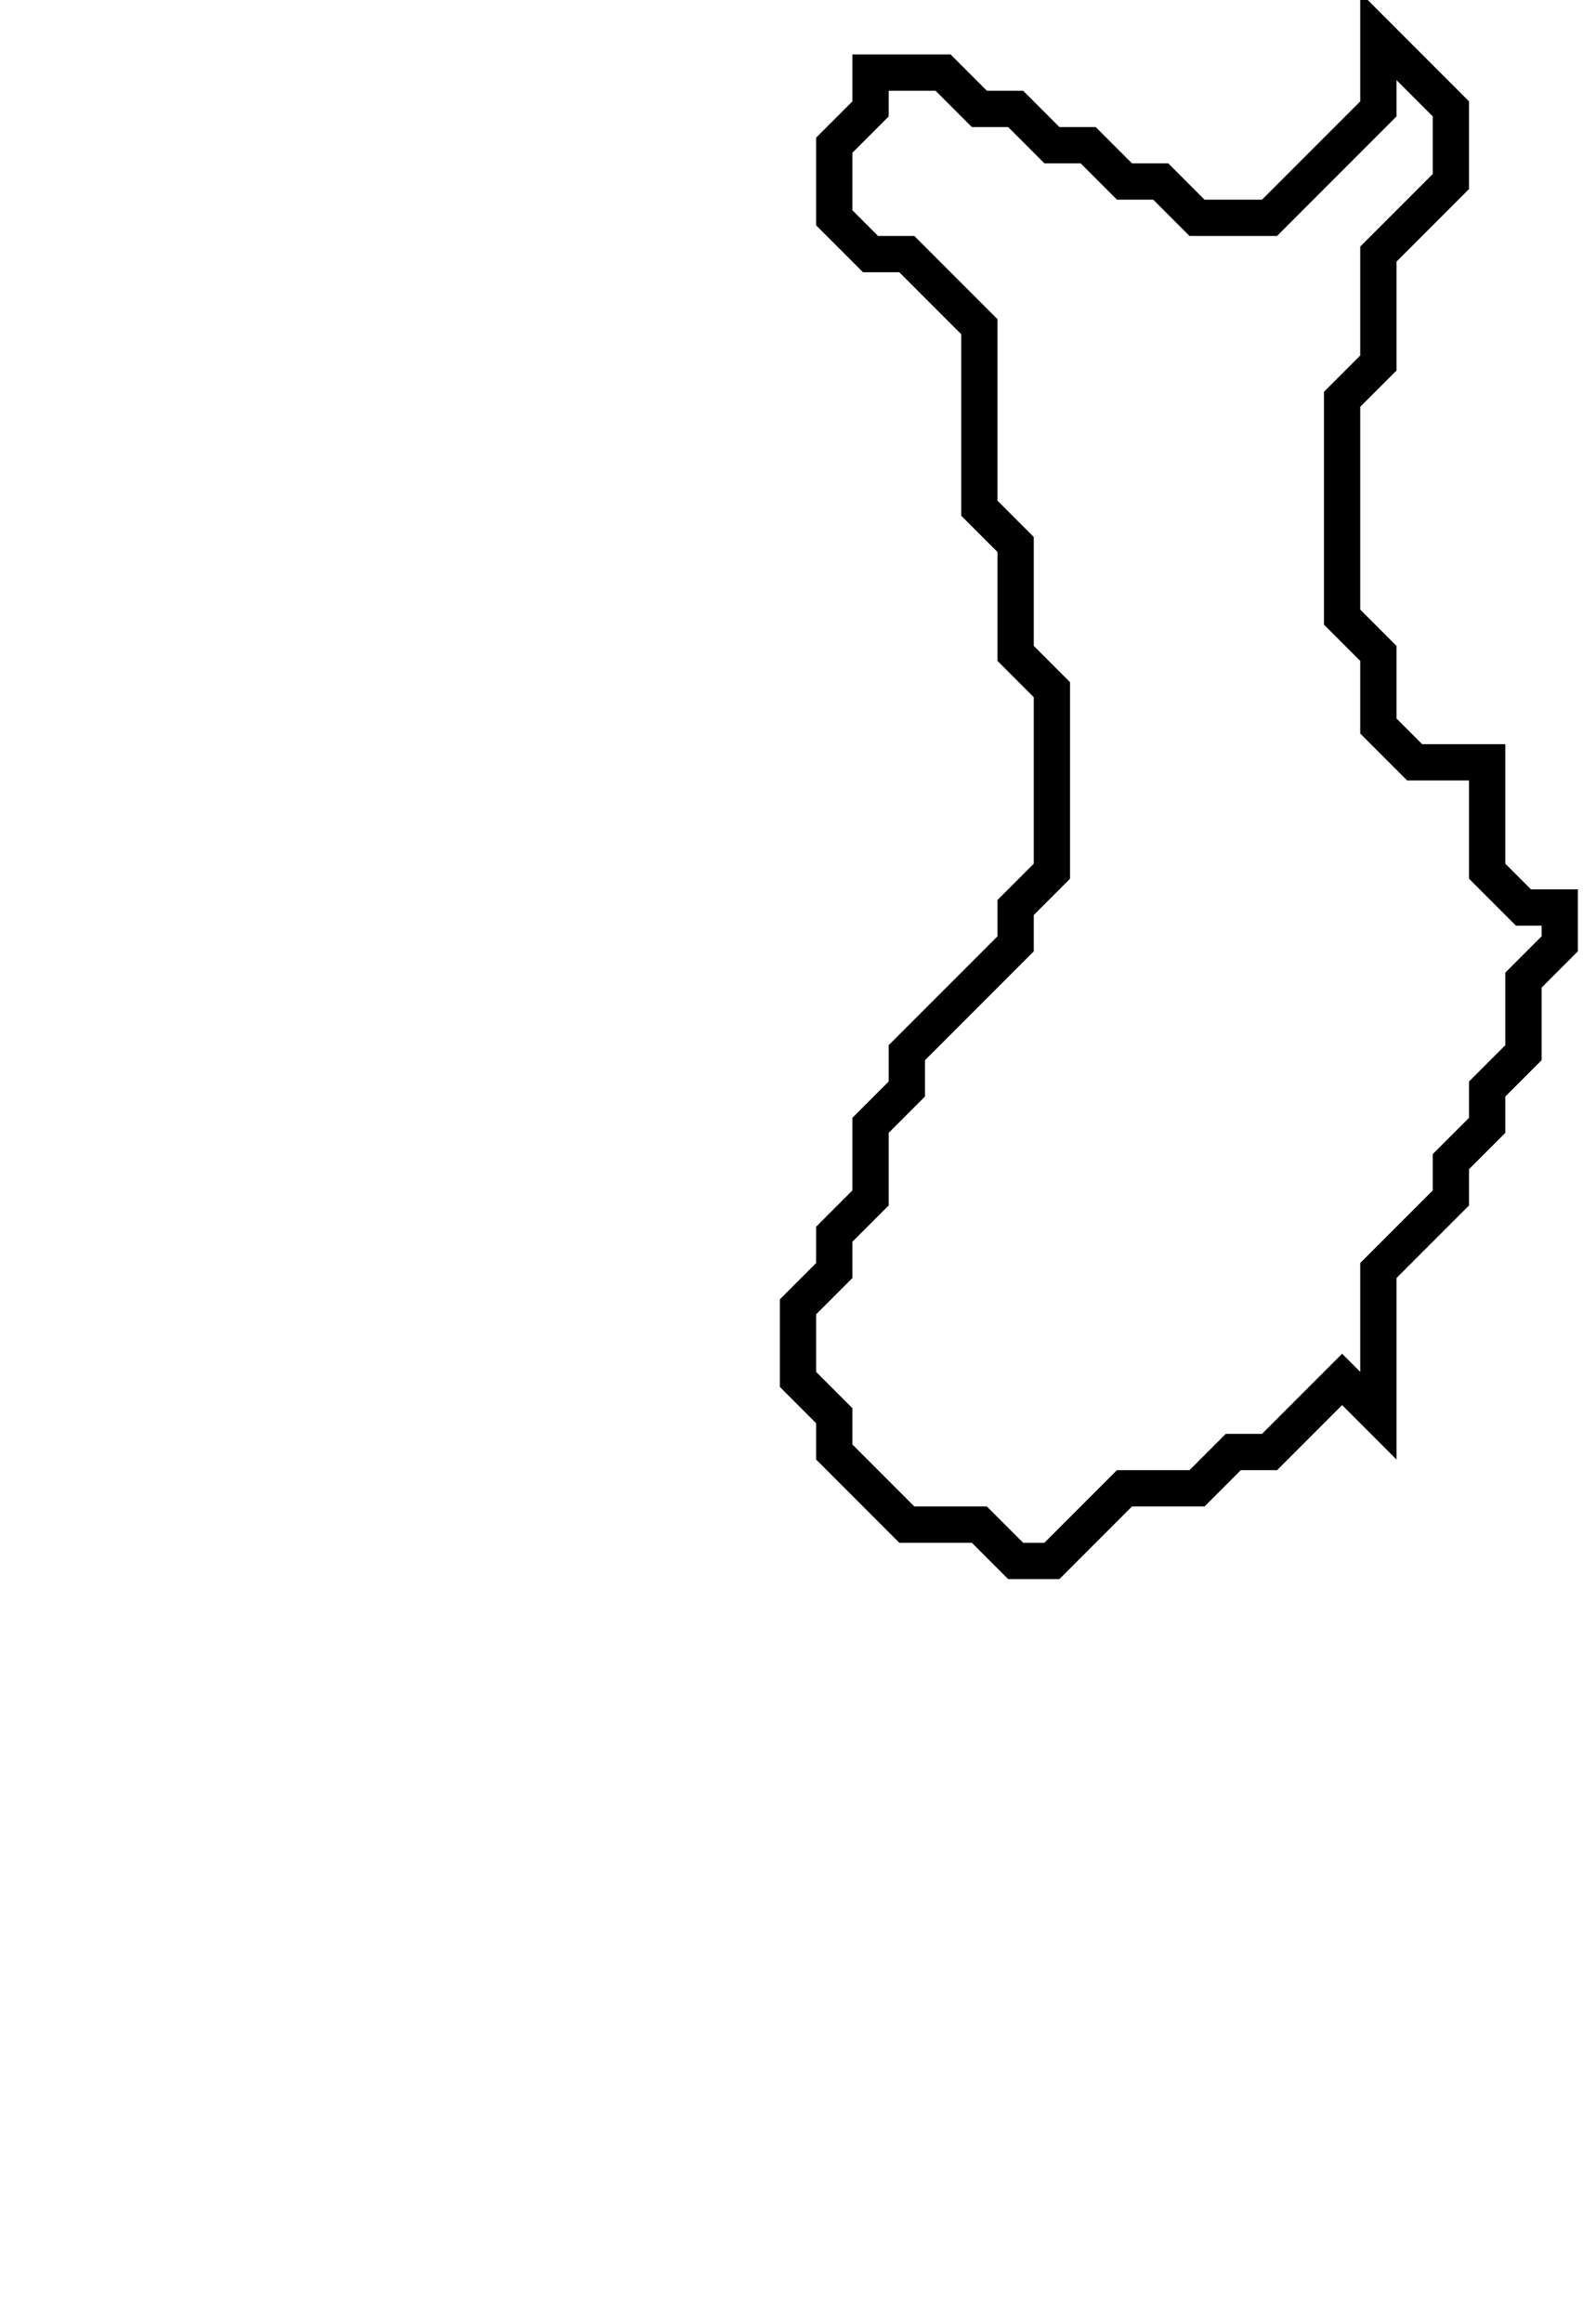 <svg xmlns="http://www.w3.org/2000/svg" width="44" height="64">
  <path d="M 38,1 L 38,3 L 35,6 L 33,6 L 32,5 L 31,5 L 30,4 L 29,4 L 28,3 L 27,3 L 26,2 L 24,2 L 24,3 L 23,4 L 23,6 L 24,7 L 25,7 L 27,9 L 27,14 L 28,15 L 28,18 L 29,19 L 29,24 L 28,25 L 28,26 L 25,29 L 25,30 L 24,31 L 24,33 L 23,34 L 23,35 L 22,36 L 22,38 L 23,39 L 23,40 L 25,42 L 27,42 L 28,43 L 29,43 L 31,41 L 33,41 L 34,40 L 35,40 L 37,38 L 38,39 L 38,35 L 40,33 L 40,32 L 41,31 L 41,30 L 42,29 L 42,27 L 43,26 L 43,25 L 42,25 L 41,24 L 41,21 L 39,21 L 38,20 L 38,18 L 37,17 L 37,11 L 38,10 L 38,7 L 40,5 L 40,3 Z" fill="none" stroke="black" stroke-width="1"/>
</svg>